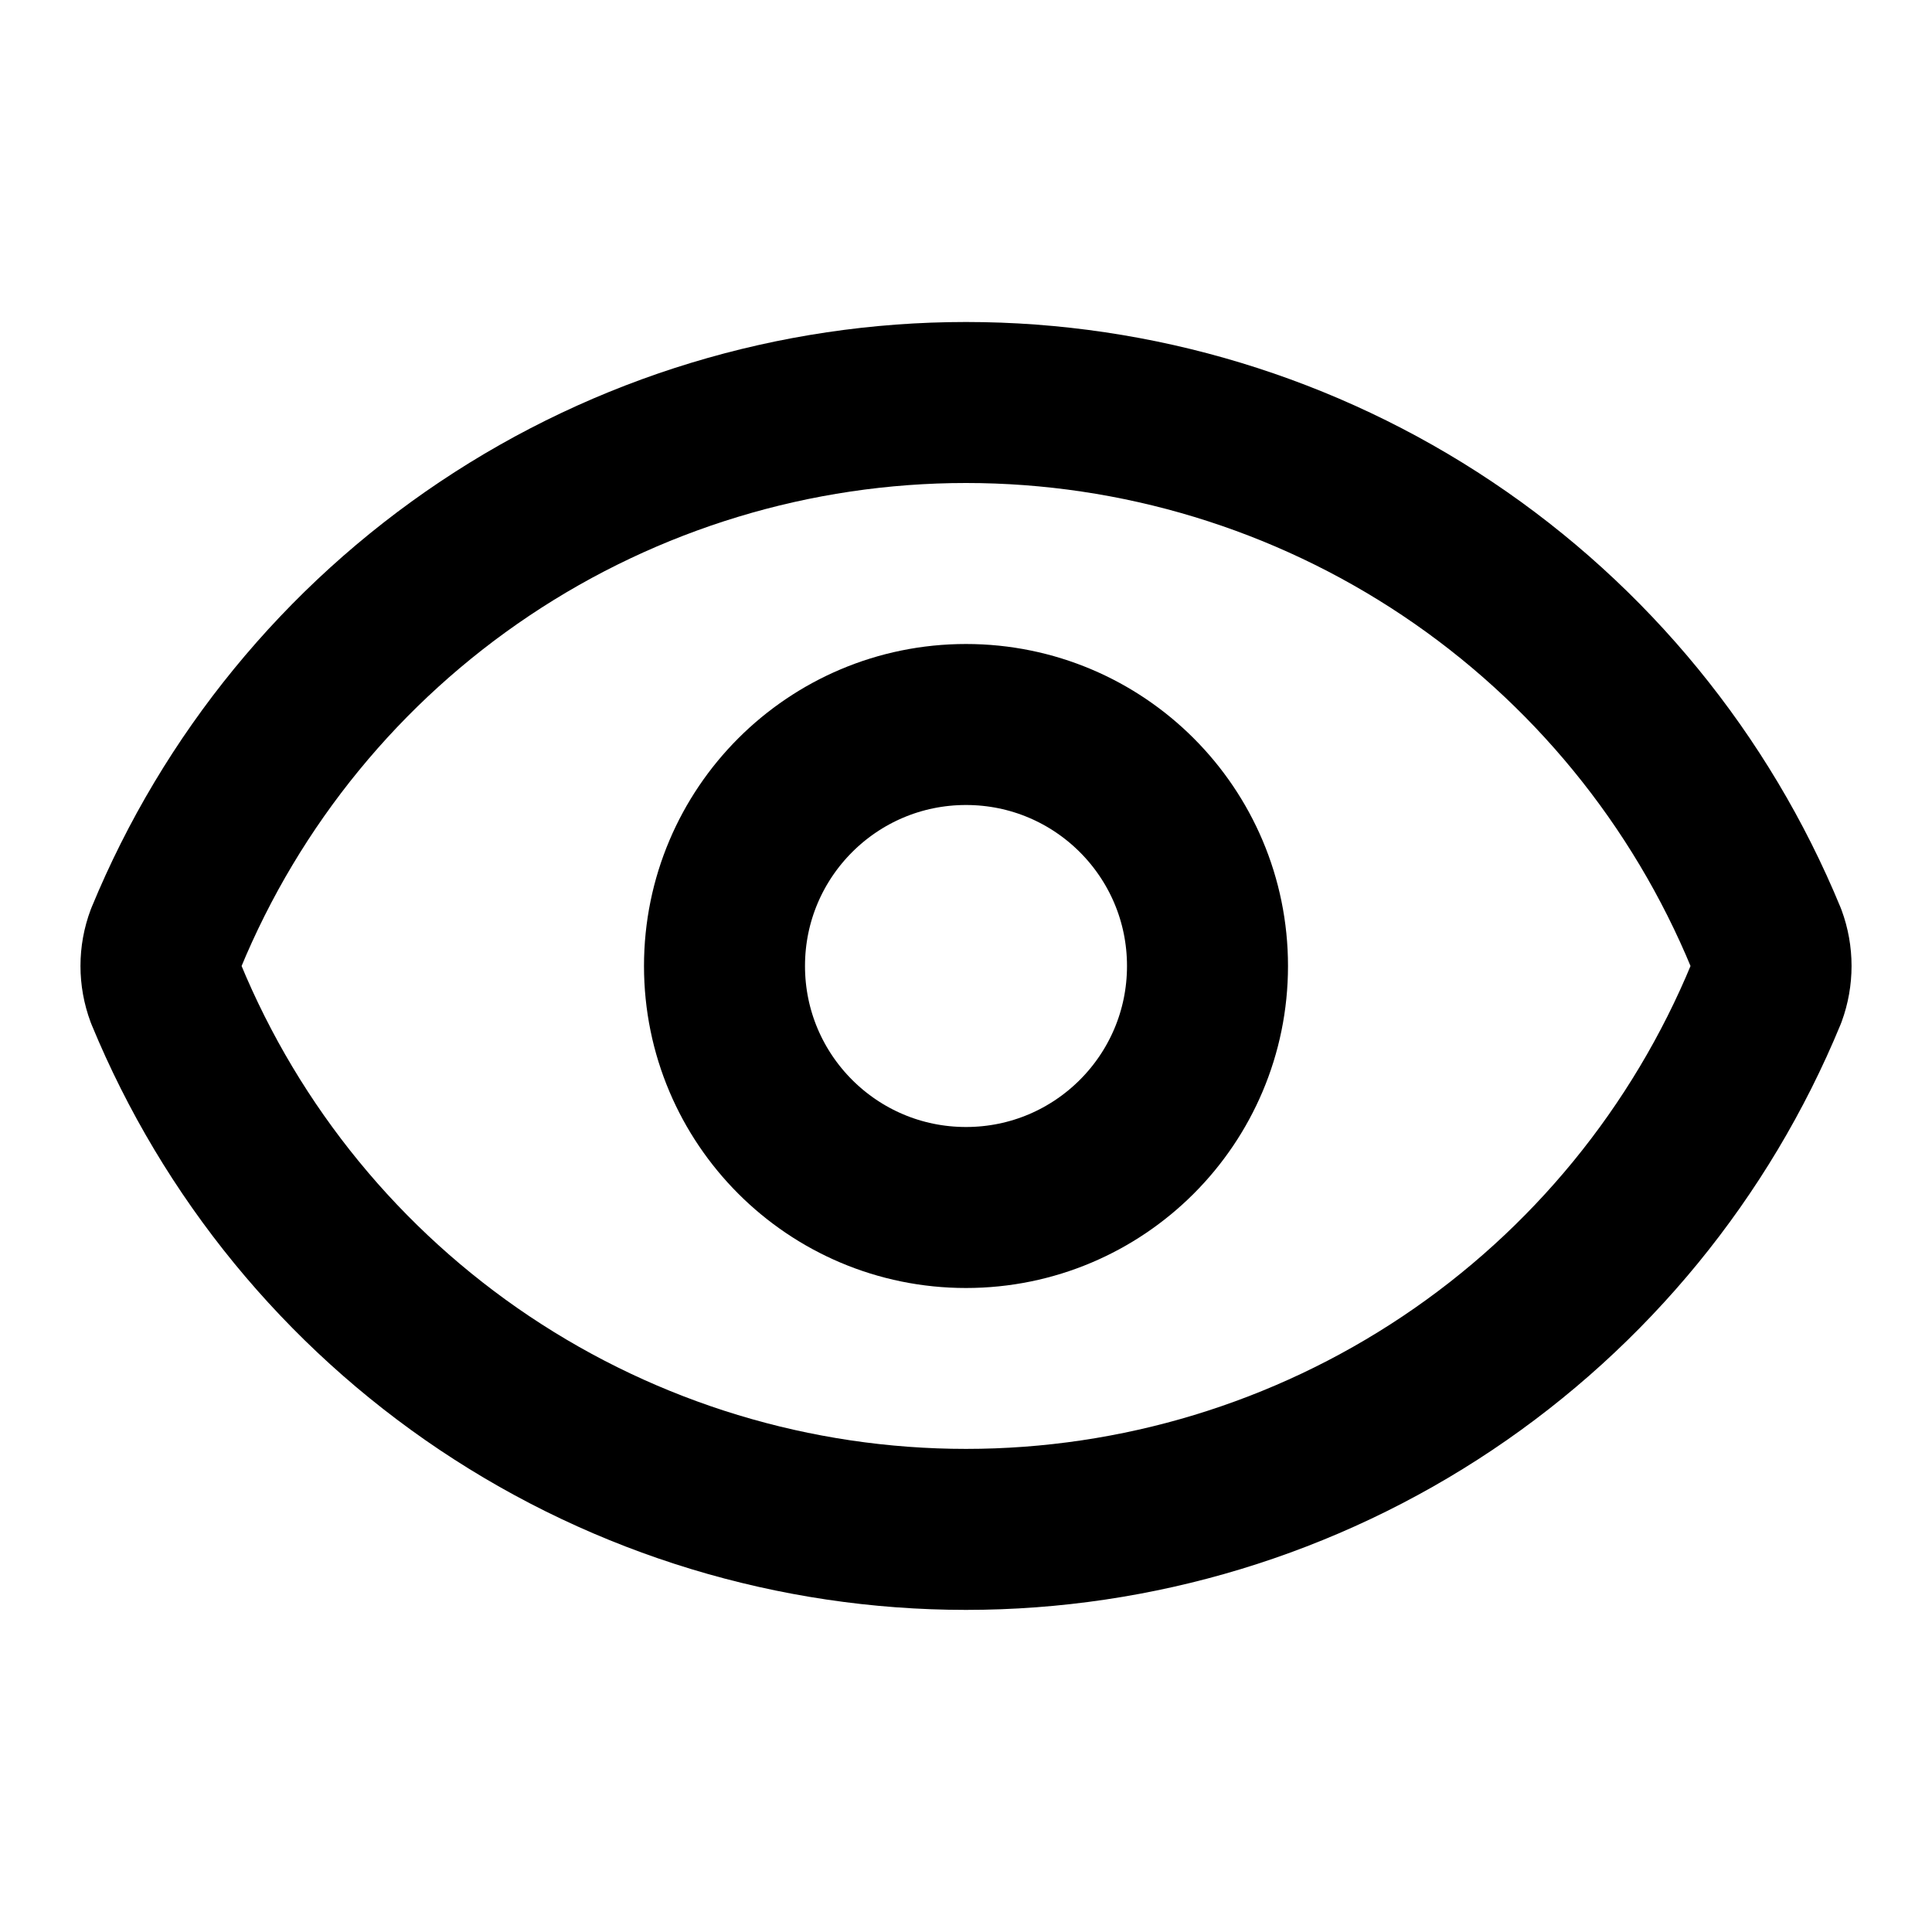 <svg width="18" height="18" viewBox="0 0 18 18" fill="none" xmlns="http://www.w3.org/2000/svg">
<path d="M1.547 9.261C1.484 9.092 1.484 8.907 1.547 8.739C2.156 7.262 3.189 6 4.516 5.112C5.843 4.224 7.404 3.75 9 3.75C10.597 3.75 12.158 4.224 13.485 5.112C14.812 6 15.845 7.262 16.454 8.739C16.516 8.907 16.516 9.092 16.454 9.261C15.845 10.737 14.812 11.999 13.485 12.887C12.158 13.775 10.597 14.249 9 14.249C7.404 14.249 5.843 13.775 4.516 12.887C3.189 11.999 2.156 10.737 1.547 9.261Z" stroke="black" stroke-width="1.5" stroke-linecap="round" stroke-linejoin="round"/>
<path d="M9 11.25C10.243 11.25 11.25 10.243 11.25 9C11.25 7.757 10.243 6.75 9 6.75C7.757 6.75 6.75 7.757 6.75 9C6.75 10.243 7.757 11.25 9 11.25Z" stroke="black" stroke-width="1.5" stroke-linecap="round" stroke-linejoin="round"/>
</svg>
